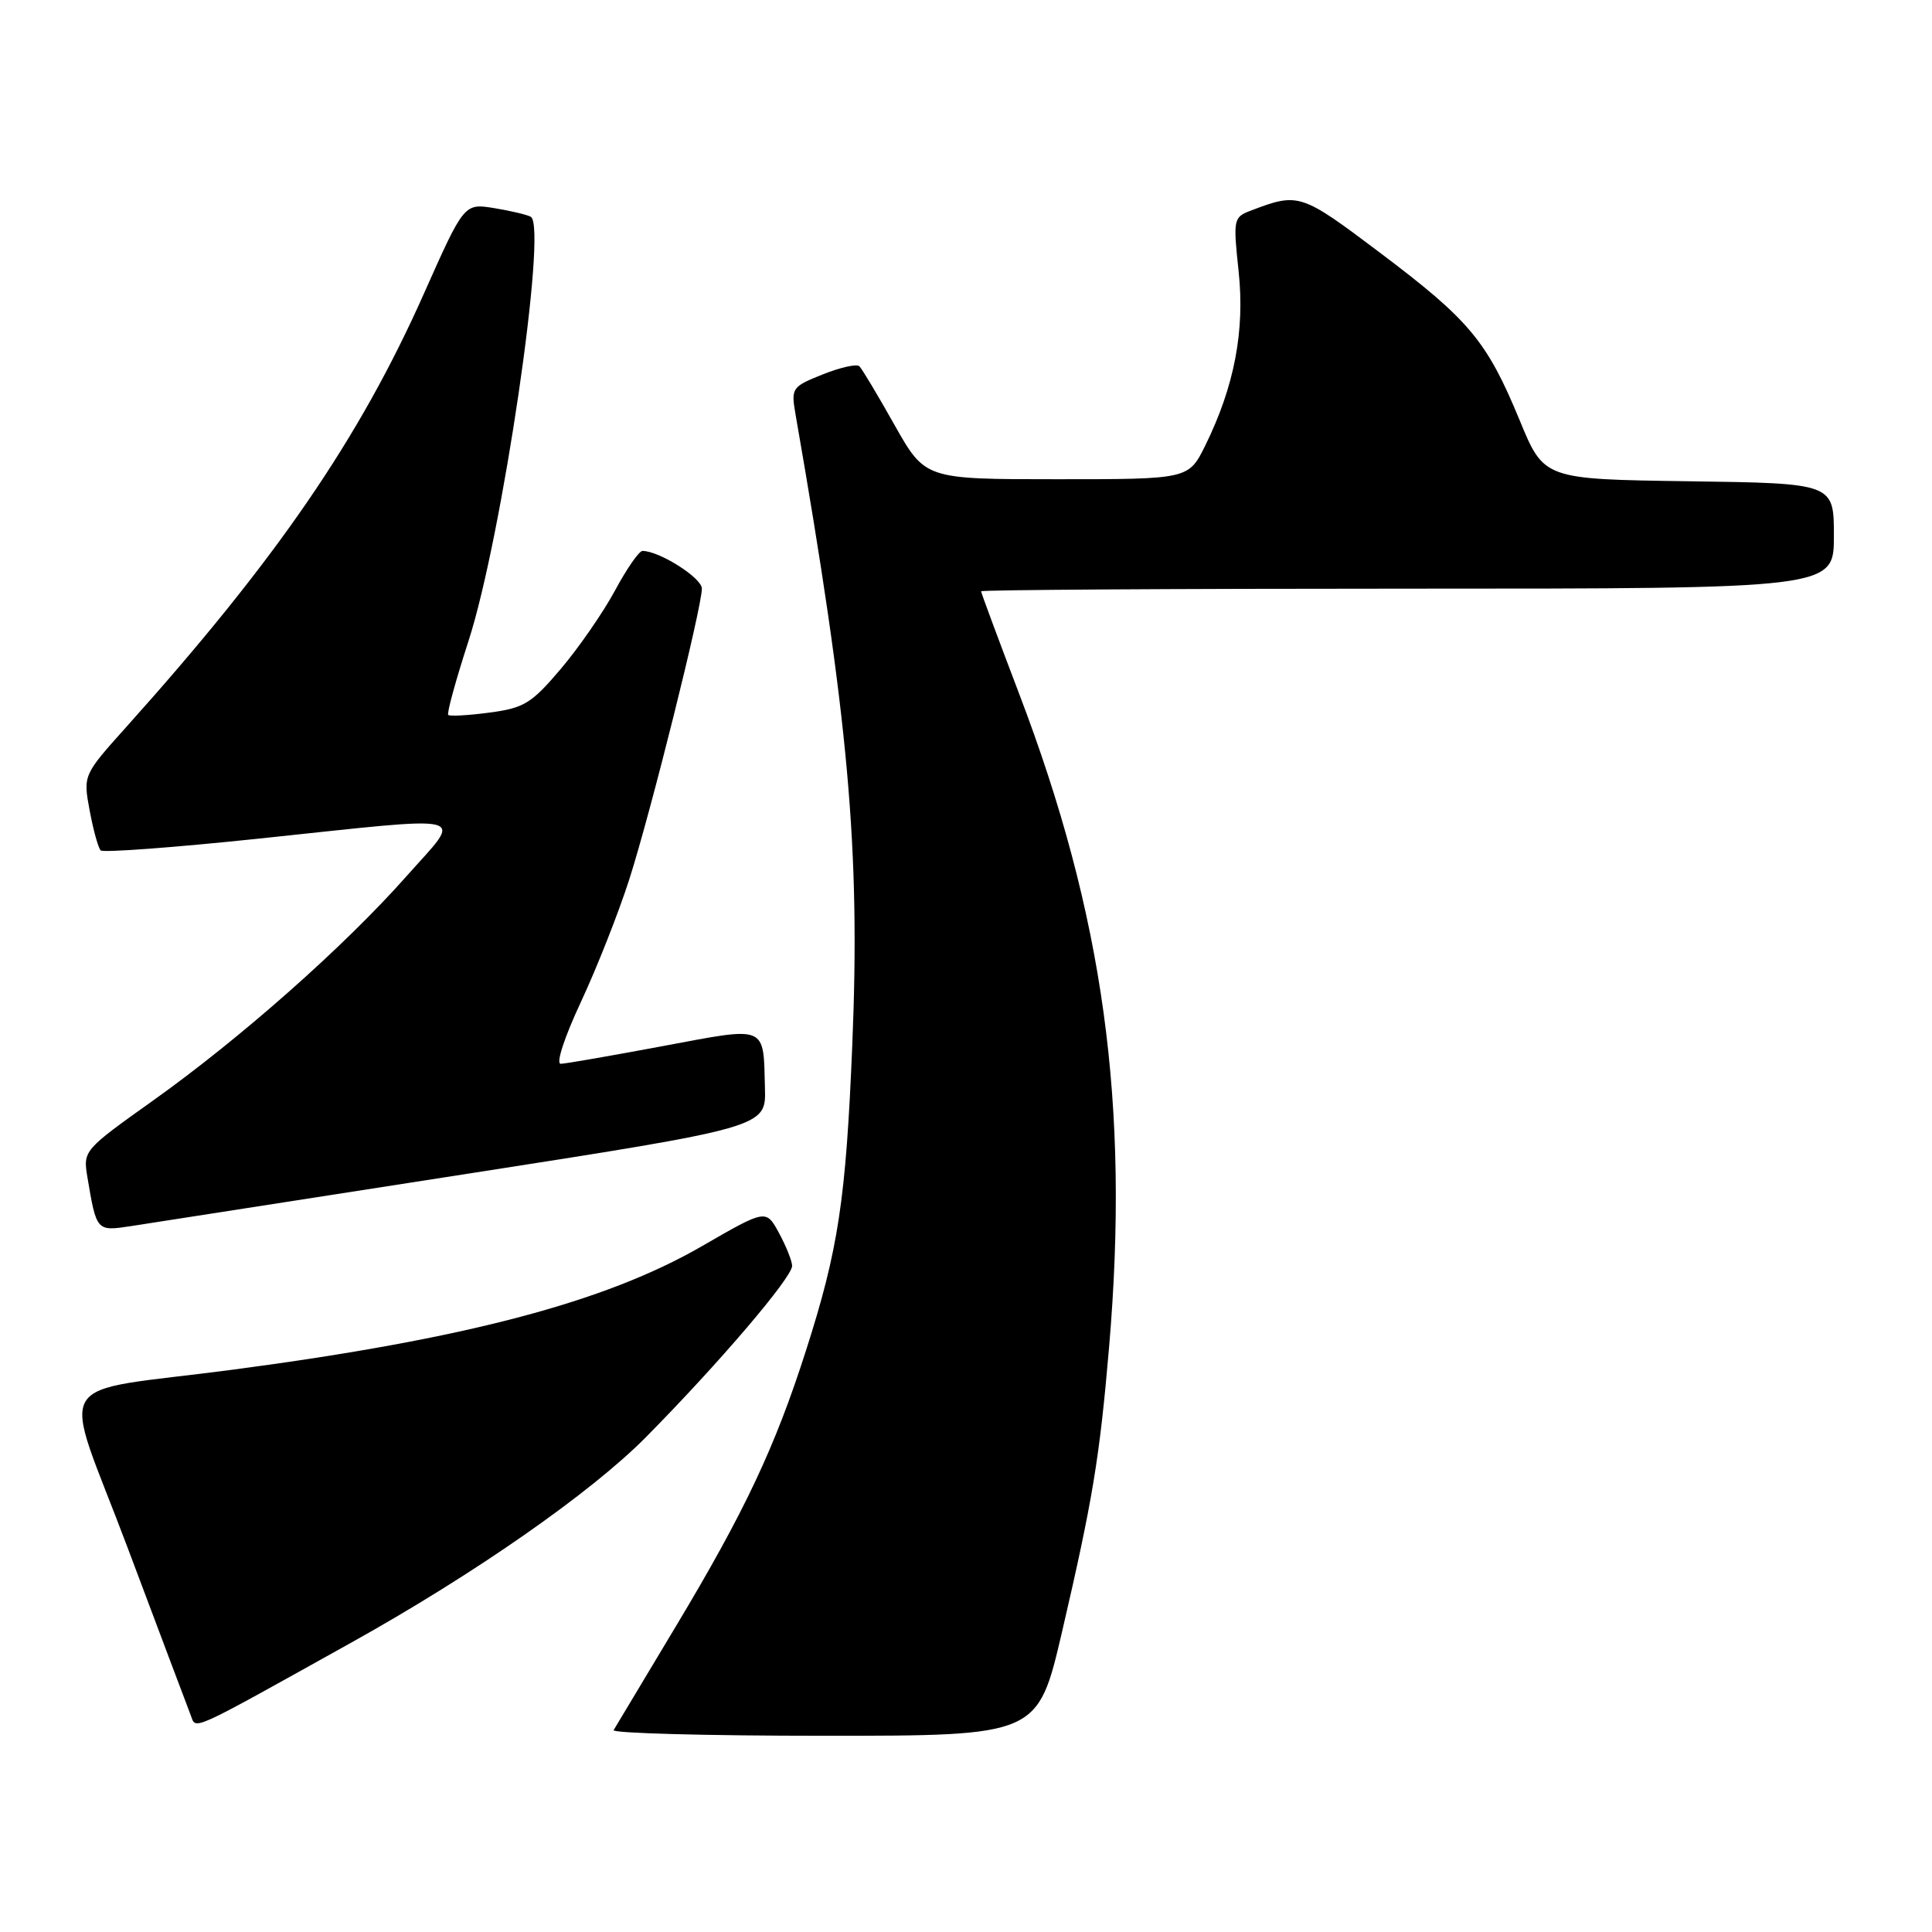 <?xml version="1.0" encoding="UTF-8" standalone="no"?>
<!DOCTYPE svg PUBLIC "-//W3C//DTD SVG 1.1//EN" "http://www.w3.org/Graphics/SVG/1.1/DTD/svg11.dtd" >
<svg xmlns="http://www.w3.org/2000/svg" xmlns:xlink="http://www.w3.org/1999/xlink" version="1.1" viewBox="0 0 256 256">
 <g >
 <path fill="currentColor"
d=" M 140.72 216.25 C 144.79 198.73 145.70 193.24 146.96 178.50 C 149.70 146.36 146.24 121.27 135.02 91.87 C 132.26 84.62 130.00 78.54 130.00 78.35 C 130.00 78.16 155.43 78.00 186.50 78.00 C 243.00 78.00 243.00 78.00 243.00 71.02 C 243.00 64.04 243.00 64.04 223.79 63.77 C 204.58 63.50 204.58 63.50 201.36 55.68 C 197.03 45.20 194.74 42.44 182.86 33.49 C 172.36 25.58 172.09 25.49 165.73 27.91 C 163.44 28.78 163.39 29.05 164.12 35.92 C 164.97 43.83 163.56 51.19 159.72 59.00 C 157.50 63.50 157.50 63.50 140.04 63.50 C 122.59 63.50 122.59 63.50 118.54 56.33 C 116.32 52.38 114.22 48.87 113.87 48.53 C 113.53 48.19 111.35 48.68 109.02 49.61 C 104.92 51.25 104.81 51.41 105.41 54.90 C 112.46 95.32 114.01 112.52 112.93 138.50 C 112.09 158.94 111.08 165.59 106.81 178.91 C 102.70 191.77 98.67 200.31 89.53 215.54 C 85.25 222.67 81.55 228.84 81.31 229.25 C 81.08 229.66 93.62 230.00 109.20 230.00 C 137.51 230.00 137.51 230.00 140.72 216.25 Z  M 46.50 217.68 C 62.85 208.58 78.32 197.79 85.60 190.42 C 95.26 180.65 105.01 169.22 104.96 167.72 C 104.94 167.05 104.15 165.09 103.21 163.36 C 101.50 160.22 101.50 160.22 93.00 165.13 C 80.17 172.54 61.68 177.41 31.00 181.47 C 6.19 184.75 8.08 181.60 16.88 205.00 C 21.12 216.28 24.89 226.30 25.27 227.27 C 26.02 229.22 24.79 229.77 46.50 217.68 Z  M 61.50 155.60 C 101.50 149.37 101.50 149.37 101.36 144.20 C 101.14 135.74 101.78 136.00 87.84 138.61 C 81.05 139.88 74.97 140.94 74.31 140.96 C 73.63 140.98 74.75 137.53 76.98 132.75 C 79.10 128.21 81.98 120.90 83.39 116.50 C 86.25 107.56 93.00 80.49 93.00 77.99 C 93.00 76.57 87.36 73.00 85.13 73.00 C 84.68 73.00 83.04 75.36 81.49 78.25 C 79.93 81.14 76.70 85.81 74.32 88.62 C 70.43 93.21 69.44 93.82 64.87 94.42 C 62.06 94.80 59.60 94.93 59.39 94.73 C 59.19 94.52 60.40 90.11 62.08 84.93 C 66.52 71.23 72.57 30.06 70.34 28.73 C 69.88 28.46 67.70 27.94 65.50 27.58 C 61.50 26.93 61.50 26.93 56.16 38.93 C 47.60 58.17 36.62 74.16 16.75 96.31 C 11.01 102.71 11.01 102.71 11.88 107.40 C 12.36 109.98 13.02 112.36 13.34 112.68 C 13.66 113.00 23.06 112.30 34.21 111.13 C 63.25 108.08 61.39 107.60 53.83 116.14 C 45.62 125.41 31.88 137.57 20.25 145.85 C 11.08 152.38 11.00 152.47 11.58 155.97 C 12.79 163.16 12.78 163.16 17.33 162.47 C 19.62 162.12 39.50 159.03 61.50 155.60 Z "/>
</g>
</svg>